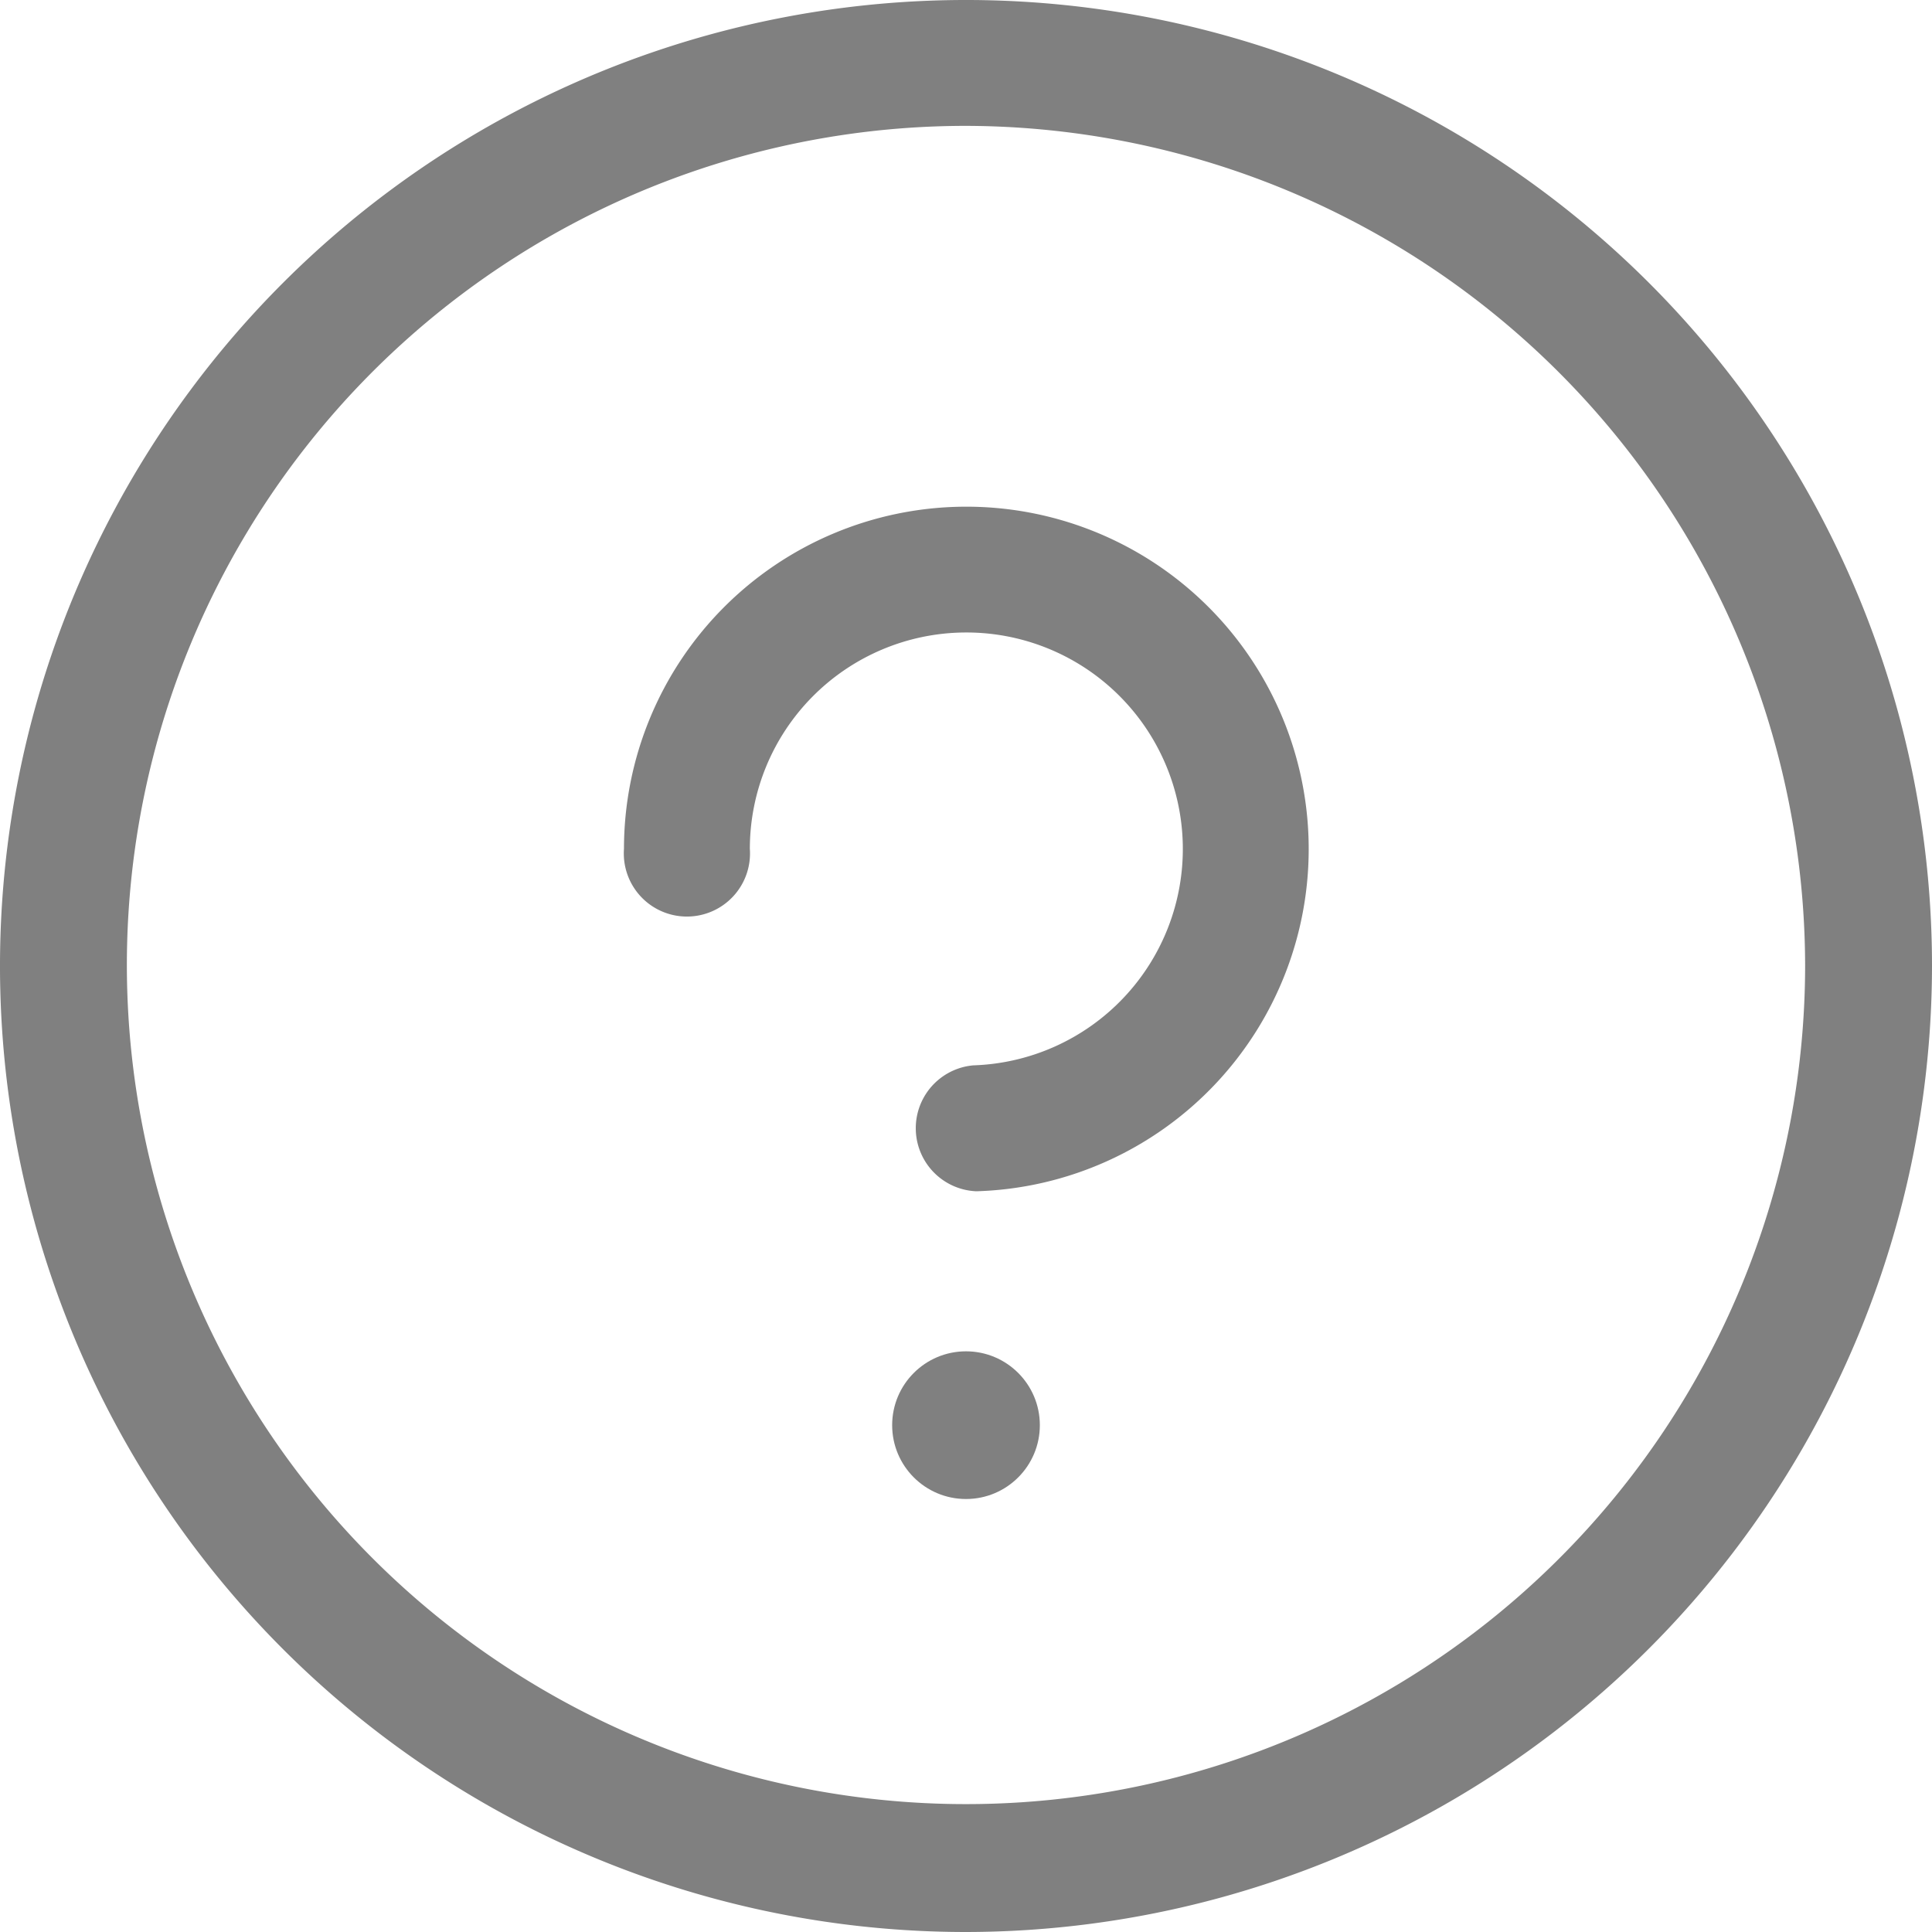 <svg xmlns="http://www.w3.org/2000/svg" viewBox="0 0 57.56 57.56">
  <defs>
    <style>
      .cls-1 {
        fill: gray;
      }
    </style>
  </defs>
  <g id="Layer_2" data-name="Layer 2">
    <g id="Layer_1-2" data-name="Layer 1">
      <path class="cls-1" d="M28.78,57.56A28.78,28.78,0,1,1,57.56,28.78,28.81,28.81,0,0,1,28.78,57.56Zm0-53.81a25,25,0,1,0,25,25A25.06,25.06,0,0,0,28.78,3.75Z"/>
      <path class="cls-1" d="M29.06,35.49A1.88,1.88,0,0,1,29,31.74a6.45,6.45,0,1,0-6.66-6.45,1.88,1.88,0,1,1-3.75,0,10.2,10.2,0,1,1,10.54,10.2Z"/>
      <circle class="cls-1" cx="28.78" cy="42.46" r="2.2"/>
    </g>
  </g>
</svg>
